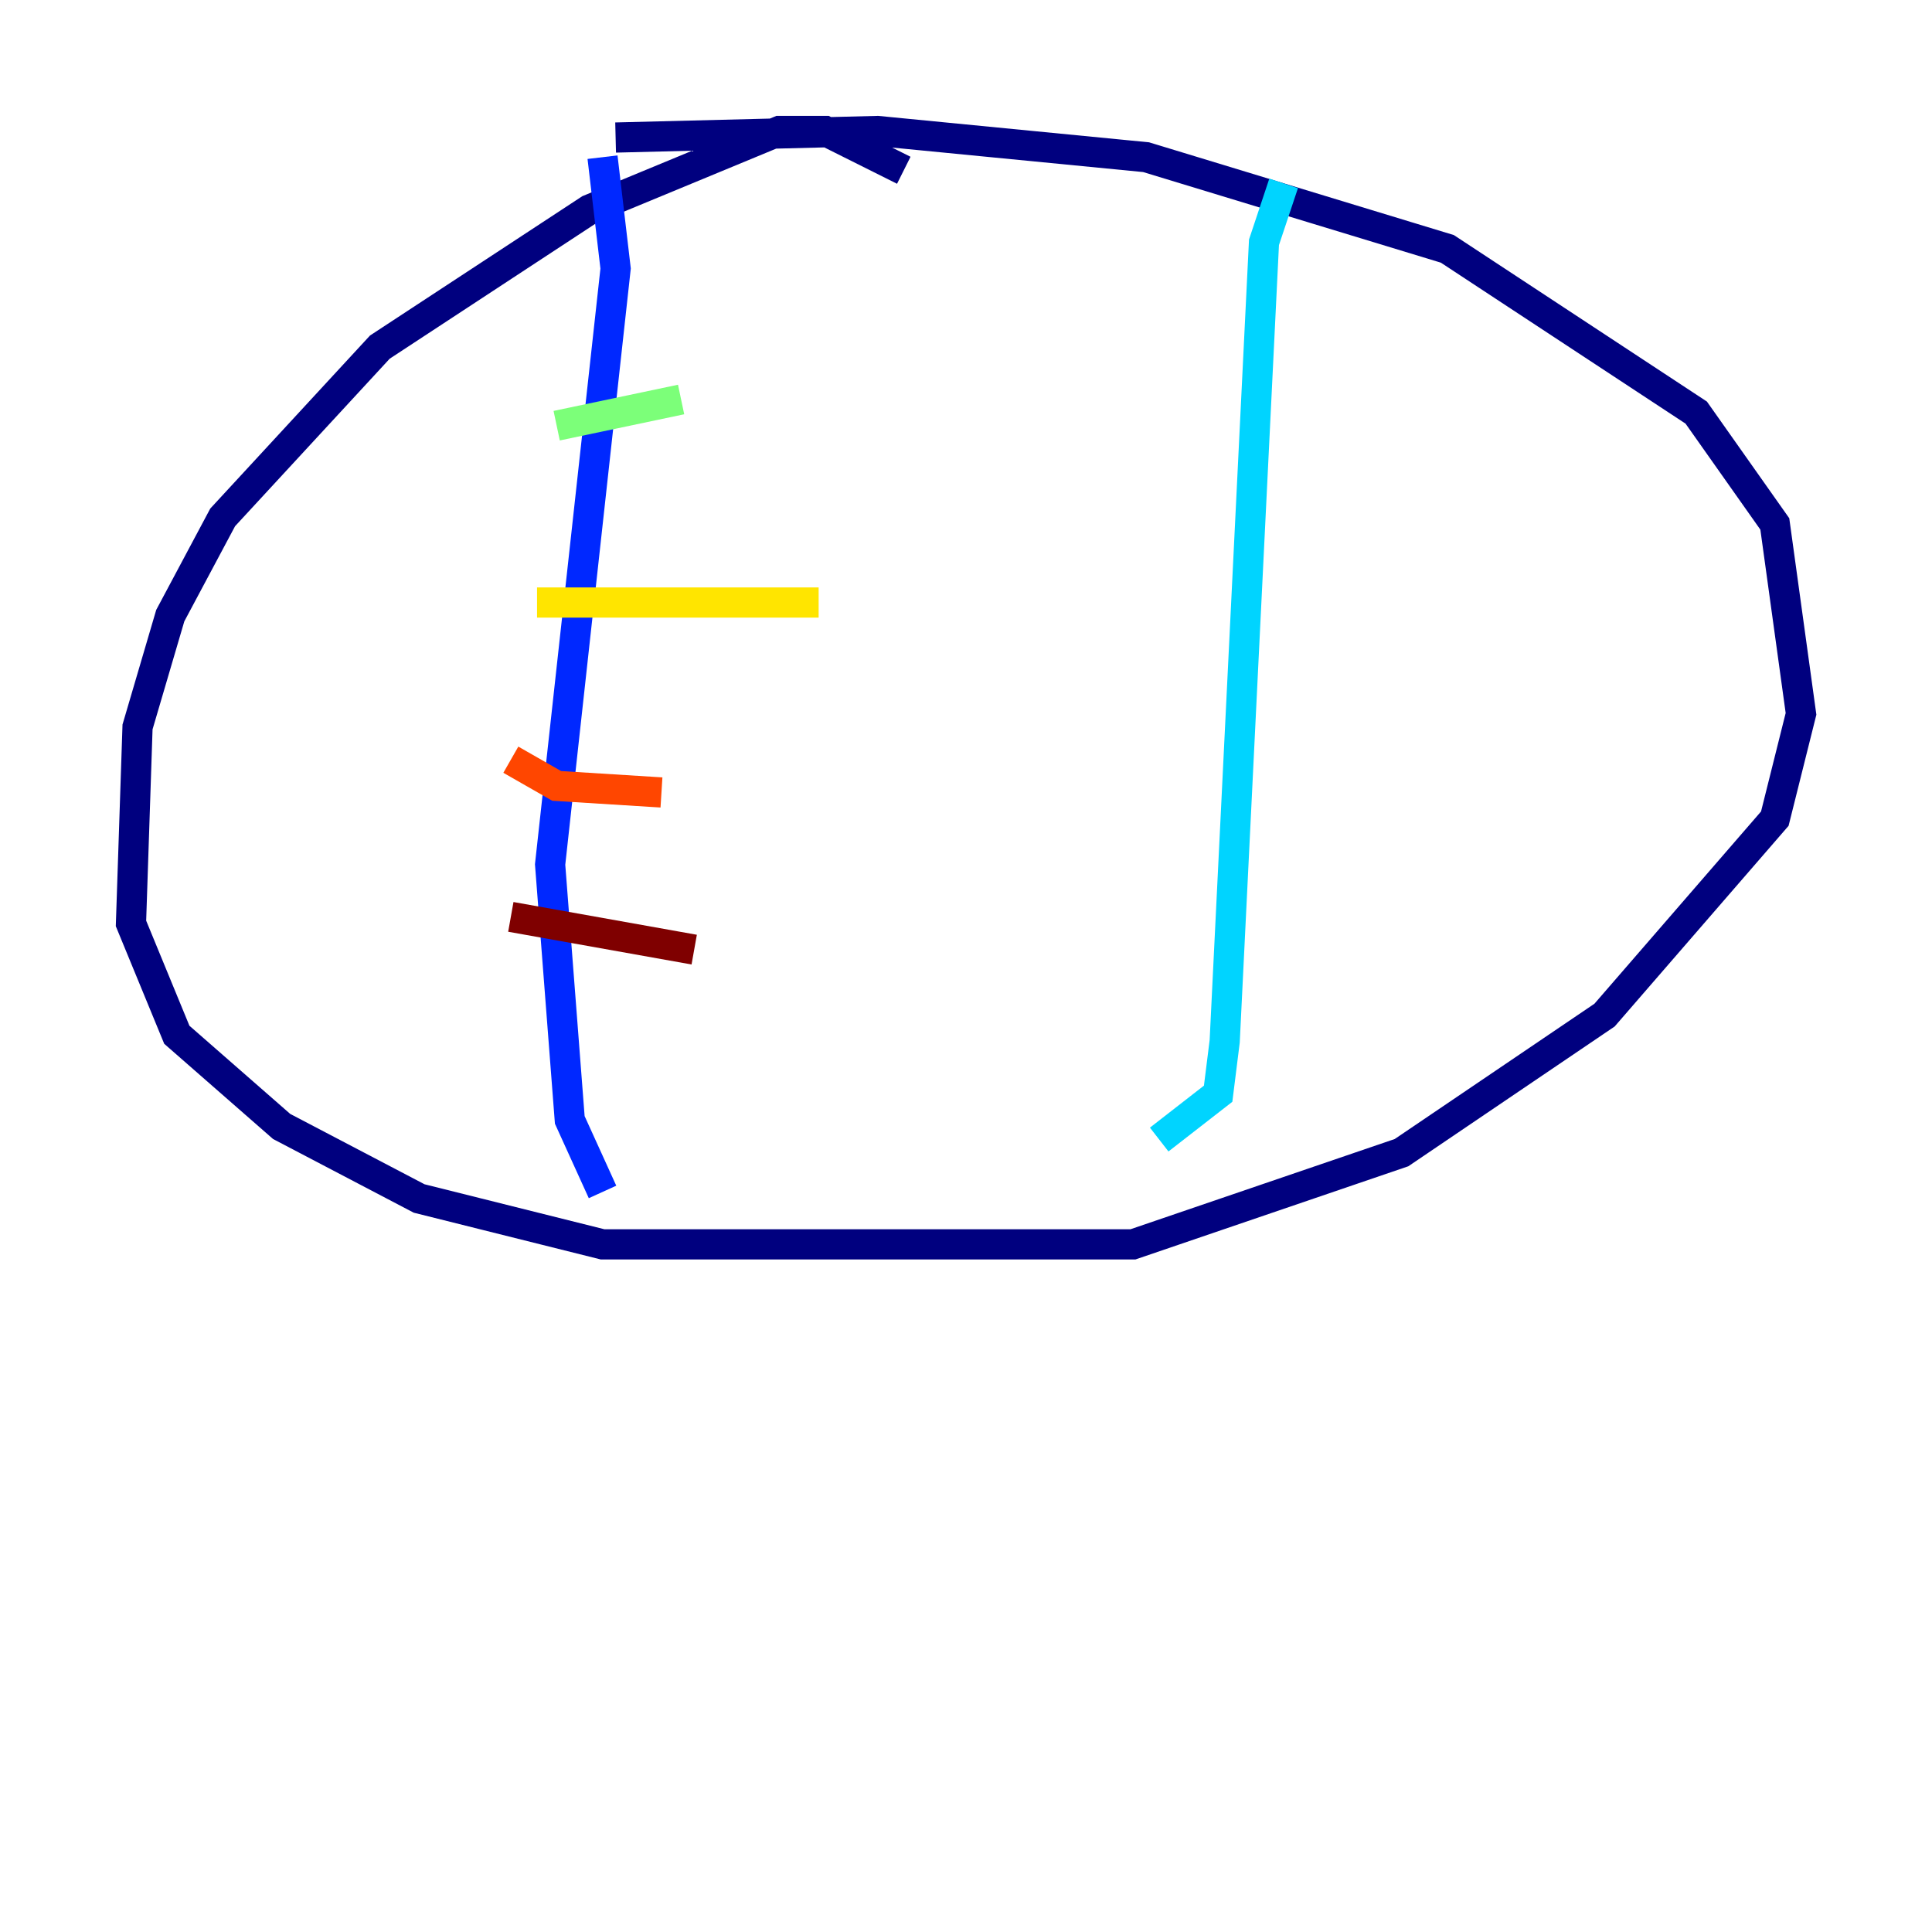 <?xml version="1.0" encoding="utf-8" ?>
<svg baseProfile="tiny" height="128" version="1.2" viewBox="0,0,128,128" width="128" xmlns="http://www.w3.org/2000/svg" xmlns:ev="http://www.w3.org/2001/xml-events" xmlns:xlink="http://www.w3.org/1999/xlink"><defs /><polyline fill="none" points="59.878,11.281 54.671,8.678 51.634,8.678 39.051,13.885 25.166,22.997 14.752,34.278 11.281,40.786 9.112,48.163 8.678,61.18 11.715,68.556 18.658,74.63 27.77,79.403 39.919,82.441 75.064,82.441 92.854,76.366 106.305,67.254 117.586,54.237 119.322,47.295 117.586,34.712 112.38,27.336 95.891,16.488 75.932,10.414 58.142,8.678 40.786,9.112" stroke="#00007f" stroke-width="2" /><polyline fill="none" points="39.919,10.414 40.786,17.79 36.447,57.275 37.749,74.197 39.919,78.969" stroke="#0028ff" stroke-width="2" /><polyline fill="none" points="85.044,12.149 83.742,16.054 81.139,68.99 80.705,72.461 76.8,75.498" stroke="#00d4ff" stroke-width="2" /><polyline fill="none" points="36.881,28.203 45.125,26.468" stroke="#7cff79" stroke-width="2" /><polyline fill="none" points="35.58,39.919 54.237,39.919" stroke="#ffe500" stroke-width="2" /><polyline fill="none" points="33.844,50.332 36.881,52.068 43.824,52.502" stroke="#ff4600" stroke-width="2" /><polyline fill="none" points="33.844,60.746 45.993,62.915" stroke="#7f0000" stroke-width="2" /></svg>